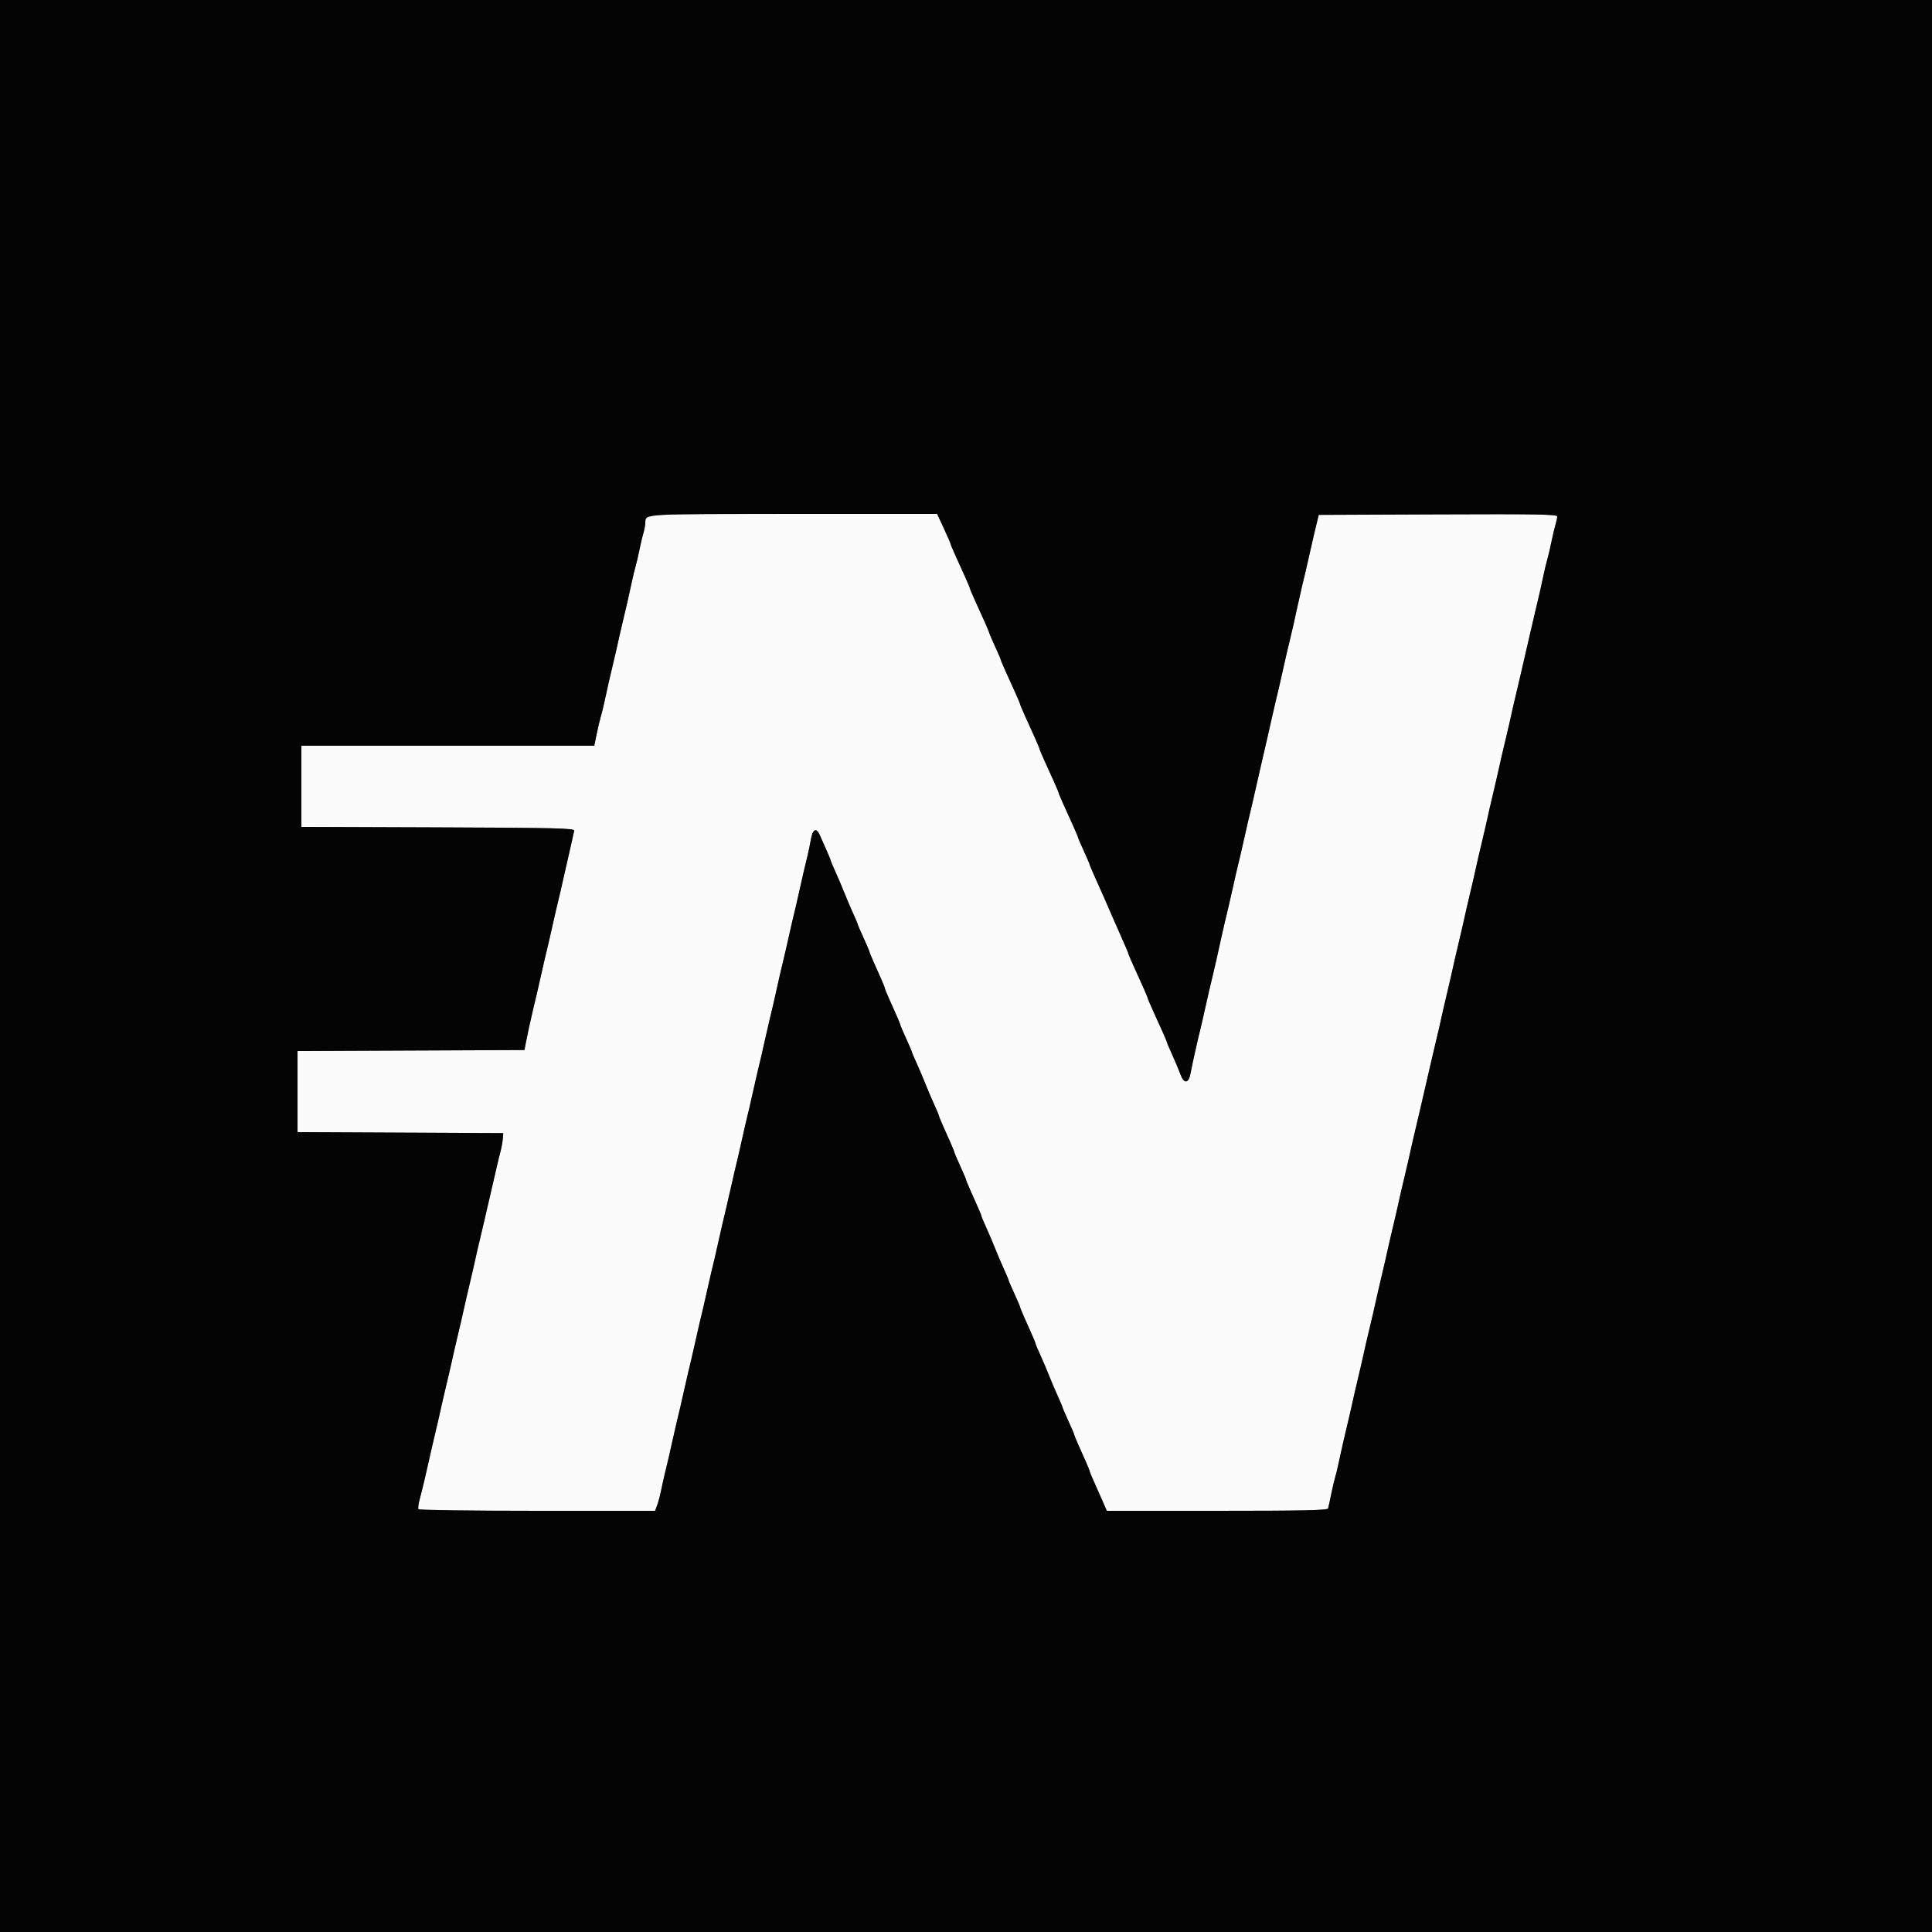 <svg id="svg" version="1.1" xmlns="http://www.w3.org/2000/svg" xmlns:xlink="http://www.w3.org/1999/xlink" width="400" height="400" viewBox="0, 0, 400,400"><rect x="0" y="0" width="400" height="400" fill="#808080" stroke="none"/><g id="svgg"><path id="path0" d="M134.080 106.880 C 133.816 107.144,133.600 107.747,133.600 108.220 C 133.600 108.693,133.439 109.602,133.243 110.240 C 133.047 110.878,132.668 112.480,132.400 113.800 C 132.133 115.120,131.776 116.650,131.607 117.200 C 131.438 117.750,131.088 119.190,130.830 120.400 C 130.195 123.379,129.620 125.917,129.200 127.600 C 129.008 128.370,128.659 129.855,128.425 130.900 C 128.191 131.945,127.809 133.655,127.575 134.700 C 127.341 135.745,126.992 137.230,126.800 138.000 C 126.380 139.683,125.805 142.221,125.170 145.200 C 124.912 146.410,124.559 147.850,124.385 148.400 C 124.211 148.950,123.837 150.525,123.552 151.900 L 123.035 154.400 92.717 154.400 L 62.400 154.400 62.400 162.797 L 62.400 171.195 90.700 171.297 C 115.232 171.386,118.983 171.478,118.873 171.982 C 118.802 172.303,118.569 173.383,118.353 174.382 C 118.137 175.382,117.808 176.830,117.621 177.600 C 117.434 178.370,117.064 179.990,116.800 181.200 C 116.314 183.423,115.846 185.442,115.222 188.000 C 115.034 188.770,114.664 190.390,114.400 191.600 C 114.136 192.810,113.757 194.475,113.560 195.300 C 113.362 196.125,113.038 197.475,112.840 198.300 C 112.643 199.125,112.264 200.790,112.000 202.000 C 111.736 203.210,111.357 204.875,111.160 205.700 C 110.962 206.525,110.638 207.875,110.440 208.700 C 109.909 210.918,109.148 214.406,108.849 216.000 L 108.587 217.400 85.093 217.503 L 61.600 217.606 61.600 226.000 L 61.600 234.393 82.900 234.496 L 104.200 234.600 104.099 235.800 C 104.043 236.460,103.830 237.630,103.624 238.400 C 103.419 239.170,103.069 240.610,102.847 241.600 C 102.625 242.590,102.064 245.020,101.600 247.000 C 101.136 248.980,100.575 251.410,100.353 252.400 C 100.131 253.390,99.792 254.830,99.600 255.600 C 99.243 257.030,98.655 259.590,97.947 262.800 C 97.728 263.790,97.392 265.230,97.200 266.000 C 97.008 266.770,96.672 268.210,96.453 269.200 C 95.745 272.410,95.157 274.970,94.800 276.400 C 94.608 277.170,94.272 278.610,94.053 279.600 C 93.345 282.810,92.757 285.370,92.400 286.800 C 92.208 287.570,91.859 289.055,91.625 290.100 C 91.391 291.145,91.009 292.855,90.775 293.900 C 90.541 294.945,90.192 296.430,90.000 297.200 C 89.808 297.970,89.472 299.410,89.253 300.400 C 88.157 305.369,87.544 307.960,86.851 310.566 C 86.622 311.427,86.527 312.282,86.641 312.466 C 86.754 312.650,97.821 312.800,111.234 312.800 L 135.620 312.800 136.039 311.700 C 136.269 311.095,136.643 309.700,136.869 308.600 C 137.095 307.500,137.434 305.970,137.622 305.200 C 138.246 302.642,138.714 300.623,139.200 298.400 C 139.464 297.190,139.843 295.525,140.040 294.700 C 140.238 293.875,140.562 292.525,140.760 291.700 C 140.957 290.875,141.336 289.210,141.600 288.000 C 141.864 286.790,142.243 285.125,142.440 284.300 C 142.638 283.475,142.962 282.125,143.160 281.300 C 143.357 280.475,143.736 278.810,144.000 277.600 C 144.264 276.390,144.643 274.725,144.840 273.900 C 145.038 273.075,145.362 271.725,145.560 270.900 C 145.757 270.075,146.136 268.410,146.400 267.200 C 146.664 265.990,147.043 264.325,147.240 263.500 C 147.438 262.675,147.762 261.325,147.960 260.500 C 148.157 259.675,148.536 258.010,148.800 256.800 C 149.286 254.577,149.754 252.558,150.378 250.000 C 150.566 249.230,150.936 247.610,151.200 246.400 C 151.464 245.190,151.834 243.570,152.022 242.800 C 152.646 240.242,153.114 238.223,153.600 236.000 C 153.864 234.790,154.243 233.125,154.440 232.300 C 154.638 231.475,154.962 230.125,155.160 229.300 C 155.357 228.475,155.736 226.810,156.000 225.600 C 156.264 224.390,156.643 222.725,156.840 221.900 C 157.038 221.075,157.362 219.725,157.560 218.900 C 157.757 218.075,158.136 216.410,158.400 215.200 C 158.664 213.990,159.034 212.370,159.222 211.600 C 159.846 209.042,160.314 207.023,160.800 204.800 C 161.286 202.577,161.754 200.558,162.378 198.000 C 162.566 197.230,162.936 195.610,163.200 194.400 C 163.464 193.190,163.843 191.525,164.040 190.700 C 164.238 189.875,164.562 188.525,164.760 187.700 C 164.957 186.875,165.336 185.210,165.600 184.000 C 166.097 181.727,166.553 179.765,167.227 177.000 C 167.441 176.120,167.726 174.728,167.860 173.906 C 168.224 171.676,169.004 171.245,169.723 172.876 C 170.044 173.604,170.688 175.053,171.153 176.096 C 171.619 177.138,172.000 178.078,172.000 178.184 C 172.000 178.290,172.436 179.330,172.969 180.495 C 173.502 181.660,174.326 183.598,174.800 184.800 C 175.274 186.002,176.098 187.940,176.631 189.105 C 177.164 190.270,177.600 191.304,177.600 191.402 C 177.600 191.500,178.140 192.759,178.800 194.200 C 179.460 195.641,180.000 196.907,180.000 197.014 C 180.000 197.121,180.360 198.017,180.800 199.004 C 181.240 199.992,181.960 201.608,182.400 202.596 C 182.840 203.583,183.200 204.485,183.200 204.600 C 183.200 204.715,183.560 205.617,184.000 206.604 C 184.440 207.592,185.160 209.208,185.600 210.196 C 186.040 211.183,186.400 212.079,186.400 212.186 C 186.400 212.293,186.940 213.559,187.600 215.000 C 188.260 216.441,188.800 217.700,188.800 217.798 C 188.800 217.896,189.236 218.930,189.769 220.095 C 190.302 221.260,191.126 223.198,191.600 224.400 C 192.074 225.602,192.898 227.540,193.431 228.705 C 193.964 229.870,194.400 230.910,194.400 231.016 C 194.400 231.122,194.760 232.017,195.200 233.004 C 195.640 233.992,196.360 235.608,196.800 236.596 C 197.240 237.583,197.600 238.479,197.600 238.586 C 197.600 238.693,198.140 239.959,198.800 241.400 C 199.460 242.841,200.000 244.107,200.000 244.214 C 200.000 244.321,200.381 245.262,200.847 246.304 C 202.855 250.799,203.200 251.602,203.200 251.784 C 203.200 251.890,203.636 252.930,204.169 254.095 C 204.702 255.260,205.526 257.198,206.000 258.400 C 206.474 259.602,207.298 261.540,207.831 262.705 C 208.364 263.870,208.800 264.904,208.800 265.002 C 208.800 265.100,209.340 266.359,210.000 267.800 C 210.660 269.241,211.200 270.507,211.200 270.614 C 211.200 270.721,211.560 271.617,212.000 272.604 C 212.440 273.592,213.160 275.208,213.600 276.196 C 214.040 277.183,214.400 278.078,214.400 278.184 C 214.400 278.290,214.836 279.330,215.369 280.495 C 215.902 281.660,216.726 283.598,217.200 284.800 C 217.674 286.002,218.498 287.940,219.031 289.105 C 219.564 290.270,220.000 291.304,220.000 291.402 C 220.000 291.500,220.540 292.759,221.200 294.200 C 221.860 295.641,222.400 296.907,222.400 297.014 C 222.400 297.121,222.760 298.017,223.200 299.004 C 223.640 299.992,224.360 301.608,224.800 302.596 C 225.240 303.583,225.600 304.478,225.600 304.584 C 225.600 304.690,226.028 305.727,226.551 306.888 C 227.075 308.050,227.875 309.855,228.329 310.900 L 229.155 312.800 251.990 312.800 C 269.915 312.800,274.856 312.692,274.969 312.300 C 275.048 312.025,275.332 310.720,275.599 309.400 C 275.867 308.080,276.224 306.550,276.393 306.000 C 276.562 305.450,276.912 304.010,277.170 302.800 C 277.805 299.821,278.380 297.283,278.800 295.600 C 278.992 294.830,279.341 293.345,279.575 292.300 C 279.809 291.255,280.191 289.545,280.425 288.500 C 280.659 287.455,281.008 285.970,281.200 285.200 C 281.392 284.430,281.728 282.990,281.947 282.000 C 282.655 278.790,283.243 276.230,283.600 274.800 C 283.957 273.370,284.545 270.810,285.253 267.600 C 285.472 266.610,285.808 265.170,286.000 264.400 C 286.192 263.630,286.541 262.145,286.775 261.100 C 287.009 260.055,287.391 258.345,287.625 257.300 C 287.859 256.255,288.208 254.770,288.400 254.000 C 288.592 253.230,288.941 251.745,289.175 250.700 C 289.409 249.655,289.791 247.945,290.025 246.900 C 290.259 245.855,290.608 244.370,290.800 243.600 C 290.992 242.830,291.341 241.345,291.575 240.300 C 291.809 239.255,292.191 237.545,292.425 236.500 C 292.659 235.455,293.008 233.970,293.200 233.200 C 293.392 232.430,293.731 230.990,293.953 230.000 C 294.175 229.010,294.736 226.580,295.200 224.600 C 295.664 222.620,296.225 220.190,296.447 219.200 C 296.669 218.210,297.008 216.770,297.200 216.000 C 297.557 214.570,298.145 212.010,298.853 208.800 C 299.072 207.810,299.408 206.370,299.600 205.600 C 299.792 204.830,300.141 203.345,300.375 202.300 C 300.609 201.255,300.991 199.545,301.225 198.500 C 301.459 197.455,301.808 195.970,302.000 195.200 C 302.192 194.430,302.541 192.945,302.775 191.900 C 303.009 190.855,303.391 189.145,303.625 188.100 C 303.859 187.055,304.208 185.570,304.400 184.800 C 304.592 184.030,304.928 182.590,305.147 181.600 C 305.855 178.390,306.443 175.830,306.800 174.400 C 306.992 173.630,307.341 172.145,307.575 171.100 C 307.809 170.055,308.191 168.345,308.425 167.300 C 308.659 166.255,309.008 164.770,309.200 164.000 C 309.392 163.230,309.728 161.790,309.947 160.800 C 310.655 157.590,311.243 155.030,311.600 153.600 C 311.792 152.830,312.141 151.345,312.375 150.300 C 312.609 149.255,312.991 147.545,313.225 146.500 C 313.459 145.455,313.808 143.970,314.000 143.200 C 314.192 142.430,314.531 140.990,314.753 140.000 C 314.975 139.010,315.536 136.580,316.000 134.600 C 316.464 132.620,317.025 130.190,317.247 129.200 C 317.469 128.210,317.808 126.770,318.000 126.000 C 318.420 124.317,318.995 121.779,319.630 118.800 C 319.888 117.590,320.238 116.150,320.407 115.600 C 320.576 115.050,320.933 113.520,321.200 112.200 C 321.468 110.880,321.847 109.278,322.043 108.640 C 322.239 108.002,322.400 107.236,322.400 106.937 C 322.400 106.484,318.298 106.411,297.716 106.497 L 273.033 106.600 272.695 108.000 C 272.510 108.770,272.205 110.030,272.019 110.800 C 271.833 111.570,271.464 113.190,271.200 114.400 C 270.936 115.610,270.557 117.275,270.360 118.100 C 270.162 118.925,269.838 120.275,269.640 121.100 C 269.443 121.925,269.065 123.590,268.801 124.800 C 267.957 128.669,267.530 130.565,267.179 132.000 C 266.570 134.491,266.091 136.553,265.600 138.800 C 265.114 141.023,264.646 143.042,264.022 145.600 C 263.834 146.370,263.464 147.990,263.200 149.200 C 262.936 150.410,262.548 152.120,262.338 153.000 C 262.128 153.880,261.796 155.320,261.600 156.200 C 261.404 157.080,261.072 158.520,260.862 159.400 C 260.652 160.280,260.264 161.990,260.000 163.200 C 259.736 164.410,259.366 166.030,259.178 166.800 C 258.554 169.358,258.086 171.377,257.600 173.600 C 257.336 174.810,256.966 176.430,256.778 177.200 C 256.154 179.758,255.686 181.777,255.200 184.000 C 254.936 185.210,254.557 186.875,254.360 187.700 C 254.162 188.525,253.838 189.875,253.640 190.700 C 253.443 191.525,253.065 193.190,252.801 194.400 C 251.957 198.269,251.530 200.165,251.179 201.600 C 250.570 204.091,250.091 206.153,249.600 208.400 C 249.336 209.610,248.957 211.275,248.760 212.100 C 248.562 212.925,248.238 214.275,248.040 215.100 C 247.510 217.313,246.749 220.805,246.450 222.396 C 246.085 224.340,245.103 224.397,244.429 222.513 C 244.131 221.681,243.373 219.870,242.744 218.490 C 242.115 217.109,241.600 215.900,241.600 215.802 C 241.600 215.704,241.150 214.628,240.600 213.412 C 240.050 212.195,239.150 210.205,238.600 208.988 C 238.050 207.772,237.600 206.697,237.600 206.600 C 237.600 206.503,237.150 205.428,236.600 204.212 C 236.050 202.995,235.150 201.005,234.600 199.788 C 234.050 198.572,233.600 197.497,233.600 197.400 C 233.600 197.303,233.171 196.273,232.646 195.112 C 232.122 193.950,231.111 191.650,230.399 190.000 C 228.946 186.628,227.953 184.379,226.555 181.288 C 226.030 180.127,225.600 179.096,225.600 178.998 C 225.600 178.900,225.060 177.641,224.400 176.200 C 223.740 174.759,223.200 173.500,223.200 173.402 C 223.200 173.304,222.750 172.228,222.200 171.012 C 221.650 169.795,220.750 167.805,220.200 166.588 C 219.650 165.372,219.200 164.297,219.200 164.200 C 219.200 164.103,218.750 163.028,218.200 161.812 C 217.650 160.595,216.750 158.605,216.200 157.388 C 215.650 156.172,215.200 155.097,215.200 155.000 C 215.200 154.903,214.750 153.828,214.200 152.612 C 213.650 151.395,212.750 149.405,212.200 148.188 C 211.650 146.972,211.200 145.897,211.200 145.800 C 211.200 145.703,210.750 144.628,210.200 143.412 C 209.650 142.195,208.750 140.205,208.200 138.988 C 207.650 137.772,207.200 136.696,207.200 136.598 C 207.200 136.500,206.660 135.241,206.000 133.800 C 205.340 132.359,204.800 131.100,204.800 131.002 C 204.800 130.904,204.350 129.828,203.800 128.612 C 203.250 127.395,202.350 125.405,201.800 124.188 C 201.250 122.972,200.800 121.897,200.800 121.800 C 200.800 121.703,200.350 120.628,199.800 119.412 C 199.250 118.195,198.350 116.205,197.800 114.988 C 197.250 113.772,196.800 112.692,196.800 112.590 C 196.800 112.487,196.176 111.053,195.413 109.402 L 194.027 106.400 164.293 106.400 C 141.701 106.400,134.445 106.515,134.080 106.880 " stroke="none" fill="#fbfbfb" fill-rule="evenodd"></path><path id="path1" d="M0.000 200.000 L 0.000 400.000 200.000 400.000 L 400.000 400.000 400.000 200.000 L 400.000 0.000 200.000 0.000 L 0.000 0.000 0.000 200.000 M195.413 109.402 C 196.176 111.053,196.800 112.487,196.800 112.590 C 196.800 112.692,197.250 113.772,197.800 114.988 C 198.350 116.205,199.250 118.195,199.800 119.412 C 200.350 120.628,200.800 121.703,200.800 121.800 C 200.800 121.897,201.250 122.972,201.800 124.188 C 202.350 125.405,203.250 127.395,203.800 128.612 C 204.350 129.828,204.800 130.904,204.800 131.002 C 204.800 131.100,205.340 132.359,206.000 133.800 C 206.660 135.241,207.200 136.500,207.200 136.598 C 207.200 136.696,207.650 137.772,208.200 138.988 C 208.750 140.205,209.650 142.195,210.200 143.412 C 210.750 144.628,211.200 145.703,211.200 145.800 C 211.200 145.897,211.650 146.972,212.200 148.188 C 212.750 149.405,213.650 151.395,214.200 152.612 C 214.750 153.828,215.200 154.903,215.200 155.000 C 215.200 155.097,215.650 156.172,216.200 157.388 C 216.750 158.605,217.650 160.595,218.200 161.812 C 218.750 163.028,219.200 164.103,219.200 164.200 C 219.200 164.297,219.650 165.372,220.200 166.588 C 220.750 167.805,221.650 169.795,222.200 171.012 C 222.750 172.228,223.200 173.304,223.200 173.402 C 223.200 173.500,223.740 174.759,224.400 176.200 C 225.060 177.641,225.600 178.900,225.600 178.998 C 225.600 179.096,226.030 180.127,226.555 181.288 C 227.953 184.379,228.946 186.628,230.399 190.000 C 231.111 191.650,232.122 193.950,232.646 195.112 C 233.171 196.273,233.600 197.303,233.600 197.400 C 233.600 197.497,234.050 198.572,234.600 199.788 C 235.150 201.005,236.050 202.995,236.600 204.212 C 237.150 205.428,237.600 206.503,237.600 206.600 C 237.600 206.697,238.050 207.772,238.600 208.988 C 239.150 210.205,240.050 212.195,240.600 213.412 C 241.150 214.628,241.600 215.704,241.600 215.802 C 241.600 215.900,242.115 217.109,242.744 218.490 C 243.373 219.870,244.131 221.681,244.429 222.513 C 245.103 224.397,246.085 224.340,246.450 222.396 C 246.749 220.805,247.510 217.313,248.040 215.100 C 248.238 214.275,248.562 212.925,248.760 212.100 C 248.957 211.275,249.336 209.610,249.600 208.400 C 250.091 206.153,250.570 204.091,251.179 201.600 C 251.530 200.165,251.957 198.269,252.801 194.400 C 253.065 193.190,253.443 191.525,253.640 190.700 C 253.838 189.875,254.162 188.525,254.360 187.700 C 254.557 186.875,254.936 185.210,255.200 184.000 C 255.686 181.777,256.154 179.758,256.778 177.200 C 256.966 176.430,257.336 174.810,257.600 173.600 C 258.086 171.377,258.554 169.358,259.178 166.800 C 259.366 166.030,259.736 164.410,260.000 163.200 C 260.264 161.990,260.652 160.280,260.862 159.400 C 261.072 158.520,261.404 157.080,261.600 156.200 C 261.796 155.320,262.128 153.880,262.338 153.000 C 262.548 152.120,262.936 150.410,263.200 149.200 C 263.464 147.990,263.834 146.370,264.022 145.600 C 264.646 143.042,265.114 141.023,265.600 138.800 C 266.091 136.553,266.570 134.491,267.179 132.000 C 267.530 130.565,267.957 128.669,268.801 124.800 C 269.065 123.590,269.443 121.925,269.640 121.100 C 269.838 120.275,270.162 118.925,270.360 118.100 C 270.557 117.275,270.936 115.610,271.200 114.400 C 271.464 113.190,271.833 111.570,272.019 110.800 C 272.205 110.030,272.510 108.770,272.695 108.000 L 273.033 106.600 297.716 106.497 C 318.298 106.411,322.400 106.484,322.400 106.937 C 322.400 107.236,322.239 108.002,322.043 108.640 C 321.847 109.278,321.468 110.880,321.200 112.200 C 320.933 113.520,320.576 115.050,320.407 115.600 C 320.238 116.150,319.888 117.590,319.630 118.800 C 318.995 121.779,318.420 124.317,318.000 126.000 C 317.808 126.770,317.469 128.210,317.247 129.200 C 317.025 130.190,316.464 132.620,316.000 134.600 C 315.536 136.580,314.975 139.010,314.753 140.000 C 314.531 140.990,314.192 142.430,314.000 143.200 C 313.808 143.970,313.459 145.455,313.225 146.500 C 312.991 147.545,312.609 149.255,312.375 150.300 C 312.141 151.345,311.792 152.830,311.600 153.600 C 311.243 155.030,310.655 157.590,309.947 160.800 C 309.728 161.790,309.392 163.230,309.200 164.000 C 309.008 164.770,308.659 166.255,308.425 167.300 C 308.191 168.345,307.809 170.055,307.575 171.100 C 307.341 172.145,306.992 173.630,306.800 174.400 C 306.443 175.830,305.855 178.390,305.147 181.600 C 304.928 182.590,304.592 184.030,304.400 184.800 C 304.208 185.570,303.859 187.055,303.625 188.100 C 303.391 189.145,303.009 190.855,302.775 191.900 C 302.541 192.945,302.192 194.430,302.000 195.200 C 301.808 195.970,301.459 197.455,301.225 198.500 C 300.991 199.545,300.609 201.255,300.375 202.300 C 300.141 203.345,299.792 204.830,299.600 205.600 C 299.408 206.370,299.072 207.810,298.853 208.800 C 298.145 212.010,297.557 214.570,297.200 216.000 C 297.008 216.770,296.669 218.210,296.447 219.200 C 296.225 220.190,295.664 222.620,295.200 224.600 C 294.736 226.580,294.175 229.010,293.953 230.000 C 293.731 230.990,293.392 232.430,293.200 233.200 C 293.008 233.970,292.659 235.455,292.425 236.500 C 292.191 237.545,291.809 239.255,291.575 240.300 C 291.341 241.345,290.992 242.830,290.800 243.600 C 290.608 244.370,290.259 245.855,290.025 246.900 C 289.791 247.945,289.409 249.655,289.175 250.700 C 288.941 251.745,288.592 253.230,288.400 254.000 C 288.208 254.770,287.859 256.255,287.625 257.300 C 287.391 258.345,287.009 260.055,286.775 261.100 C 286.541 262.145,286.192 263.630,286.000 264.400 C 285.808 265.170,285.472 266.610,285.253 267.600 C 284.545 270.810,283.957 273.370,283.600 274.800 C 283.243 276.230,282.655 278.790,281.947 282.000 C 281.728 282.990,281.392 284.430,281.200 285.200 C 281.008 285.970,280.659 287.455,280.425 288.500 C 280.191 289.545,279.809 291.255,279.575 292.300 C 279.341 293.345,278.992 294.830,278.800 295.600 C 278.380 297.283,277.805 299.821,277.170 302.800 C 276.912 304.010,276.562 305.450,276.393 306.000 C 276.224 306.550,275.867 308.080,275.599 309.400 C 275.332 310.720,275.048 312.025,274.969 312.300 C 274.856 312.692,269.915 312.800,251.990 312.800 L 229.155 312.800 228.329 310.900 C 227.875 309.855,227.075 308.050,226.551 306.888 C 226.028 305.727,225.600 304.690,225.600 304.584 C 225.600 304.478,225.240 303.583,224.800 302.596 C 224.360 301.608,223.640 299.992,223.200 299.004 C 222.760 298.017,222.400 297.121,222.400 297.014 C 222.400 296.907,221.860 295.641,221.200 294.200 C 220.540 292.759,220.000 291.500,220.000 291.402 C 220.000 291.304,219.564 290.270,219.031 289.105 C 218.498 287.940,217.674 286.002,217.200 284.800 C 216.726 283.598,215.902 281.660,215.369 280.495 C 214.836 279.330,214.400 278.290,214.400 278.184 C 214.400 278.078,214.040 277.183,213.600 276.196 C 213.160 275.208,212.440 273.592,212.000 272.604 C 211.560 271.617,211.200 270.721,211.200 270.614 C 211.200 270.507,210.660 269.241,210.000 267.800 C 209.340 266.359,208.800 265.100,208.800 265.002 C 208.800 264.904,208.364 263.870,207.831 262.705 C 207.298 261.540,206.474 259.602,206.000 258.400 C 205.526 257.198,204.702 255.260,204.169 254.095 C 203.636 252.930,203.200 251.890,203.200 251.784 C 203.200 251.602,202.855 250.799,200.847 246.304 C 200.381 245.262,200.000 244.321,200.000 244.214 C 200.000 244.107,199.460 242.841,198.800 241.400 C 198.140 239.959,197.600 238.693,197.600 238.586 C 197.600 238.479,197.240 237.583,196.800 236.596 C 196.360 235.608,195.640 233.992,195.200 233.004 C 194.760 232.017,194.400 231.122,194.400 231.016 C 194.400 230.910,193.964 229.870,193.431 228.705 C 192.898 227.540,192.074 225.602,191.600 224.400 C 191.126 223.198,190.302 221.260,189.769 220.095 C 189.236 218.930,188.800 217.896,188.800 217.798 C 188.800 217.700,188.260 216.441,187.600 215.000 C 186.940 213.559,186.400 212.293,186.400 212.186 C 186.400 212.079,186.040 211.183,185.600 210.196 C 185.160 209.208,184.440 207.592,184.000 206.604 C 183.560 205.617,183.200 204.715,183.200 204.600 C 183.200 204.485,182.840 203.583,182.400 202.596 C 181.960 201.608,181.240 199.992,180.800 199.004 C 180.360 198.017,180.000 197.121,180.000 197.014 C 180.000 196.907,179.460 195.641,178.800 194.200 C 178.140 192.759,177.600 191.500,177.600 191.402 C 177.600 191.304,177.164 190.270,176.631 189.105 C 176.098 187.940,175.274 186.002,174.800 184.800 C 174.326 183.598,173.502 181.660,172.969 180.495 C 172.436 179.330,172.000 178.290,172.000 178.184 C 172.000 178.078,171.619 177.138,171.153 176.096 C 170.688 175.053,170.044 173.604,169.723 172.876 C 169.004 171.245,168.224 171.676,167.860 173.906 C 167.726 174.728,167.441 176.120,167.227 177.000 C 166.553 179.765,166.097 181.727,165.600 184.000 C 165.336 185.210,164.957 186.875,164.760 187.700 C 164.562 188.525,164.238 189.875,164.040 190.700 C 163.843 191.525,163.464 193.190,163.200 194.400 C 162.936 195.610,162.566 197.230,162.378 198.000 C 161.754 200.558,161.286 202.577,160.800 204.800 C 160.314 207.023,159.846 209.042,159.222 211.600 C 159.034 212.370,158.664 213.990,158.400 215.200 C 158.136 216.410,157.757 218.075,157.560 218.900 C 157.362 219.725,157.038 221.075,156.840 221.900 C 156.643 222.725,156.264 224.390,156.000 225.600 C 155.736 226.810,155.357 228.475,155.160 229.300 C 154.962 230.125,154.638 231.475,154.440 232.300 C 154.243 233.125,153.864 234.790,153.600 236.000 C 153.114 238.223,152.646 240.242,152.022 242.800 C 151.834 243.570,151.464 245.190,151.200 246.400 C 150.936 247.610,150.566 249.230,150.378 250.000 C 149.754 252.558,149.286 254.577,148.800 256.800 C 148.536 258.010,148.157 259.675,147.960 260.500 C 147.762 261.325,147.438 262.675,147.240 263.500 C 147.043 264.325,146.664 265.990,146.400 267.200 C 146.136 268.410,145.757 270.075,145.560 270.900 C 145.362 271.725,145.038 273.075,144.840 273.900 C 144.643 274.725,144.264 276.390,144.000 277.600 C 143.736 278.810,143.357 280.475,143.160 281.300 C 142.962 282.125,142.638 283.475,142.440 284.300 C 142.243 285.125,141.864 286.790,141.600 288.000 C 141.336 289.210,140.957 290.875,140.760 291.700 C 140.562 292.525,140.238 293.875,140.040 294.700 C 139.843 295.525,139.464 297.190,139.200 298.400 C 138.714 300.623,138.246 302.642,137.622 305.200 C 137.434 305.970,137.095 307.500,136.869 308.600 C 136.643 309.700,136.269 311.095,136.039 311.700 L 135.620 312.800 111.234 312.800 C 97.821 312.800,86.754 312.650,86.641 312.466 C 86.527 312.282,86.622 311.427,86.851 310.566 C 87.544 307.960,88.157 305.369,89.253 300.400 C 89.472 299.410,89.808 297.970,90.000 297.200 C 90.192 296.430,90.541 294.945,90.775 293.900 C 91.009 292.855,91.391 291.145,91.625 290.100 C 91.859 289.055,92.208 287.570,92.400 286.800 C 92.757 285.370,93.345 282.810,94.053 279.600 C 94.272 278.610,94.608 277.170,94.800 276.400 C 95.157 274.970,95.745 272.410,96.453 269.200 C 96.672 268.210,97.008 266.770,97.200 266.000 C 97.392 265.230,97.728 263.790,97.947 262.800 C 98.655 259.590,99.243 257.030,99.600 255.600 C 99.792 254.830,100.131 253.390,100.353 252.400 C 100.575 251.410,101.136 248.980,101.600 247.000 C 102.064 245.020,102.625 242.590,102.847 241.600 C 103.069 240.610,103.419 239.170,103.624 238.400 C 103.830 237.630,104.043 236.460,104.099 235.800 L 104.200 234.600 82.900 234.496 L 61.600 234.393 61.600 226.000 L 61.600 217.606 85.093 217.503 L 108.587 217.400 108.849 216.000 C 109.148 214.406,109.909 210.918,110.440 208.700 C 110.638 207.875,110.962 206.525,111.160 205.700 C 111.357 204.875,111.736 203.210,112.000 202.000 C 112.264 200.790,112.643 199.125,112.840 198.300 C 113.038 197.475,113.362 196.125,113.560 195.300 C 113.757 194.475,114.136 192.810,114.400 191.600 C 114.664 190.390,115.034 188.770,115.222 188.000 C 115.846 185.442,116.314 183.423,116.800 181.200 C 117.064 179.990,117.434 178.370,117.621 177.600 C 117.808 176.830,118.137 175.382,118.353 174.382 C 118.569 173.383,118.802 172.303,118.873 171.982 C 118.983 171.478,115.232 171.386,90.700 171.297 L 62.400 171.195 62.400 162.797 L 62.400 154.400 92.717 154.400 L 123.035 154.400 123.552 151.900 C 123.837 150.525,124.211 148.950,124.385 148.400 C 124.559 147.850,124.912 146.410,125.170 145.200 C 125.805 142.221,126.380 139.683,126.800 138.000 C 126.992 137.230,127.341 135.745,127.575 134.700 C 127.809 133.655,128.191 131.945,128.425 130.900 C 128.659 129.855,129.008 128.370,129.200 127.600 C 129.620 125.917,130.195 123.379,130.830 120.400 C 131.088 119.190,131.438 117.750,131.607 117.200 C 131.776 116.650,132.133 115.120,132.400 113.800 C 132.668 112.480,133.047 110.878,133.243 110.240 C 133.439 109.602,133.600 108.693,133.600 108.220 C 133.600 106.358,132.899 106.400,164.293 106.400 L 194.027 106.400 195.413 109.402 " stroke="none" fill="#040404" fill-rule="evenodd"></path></g></svg>